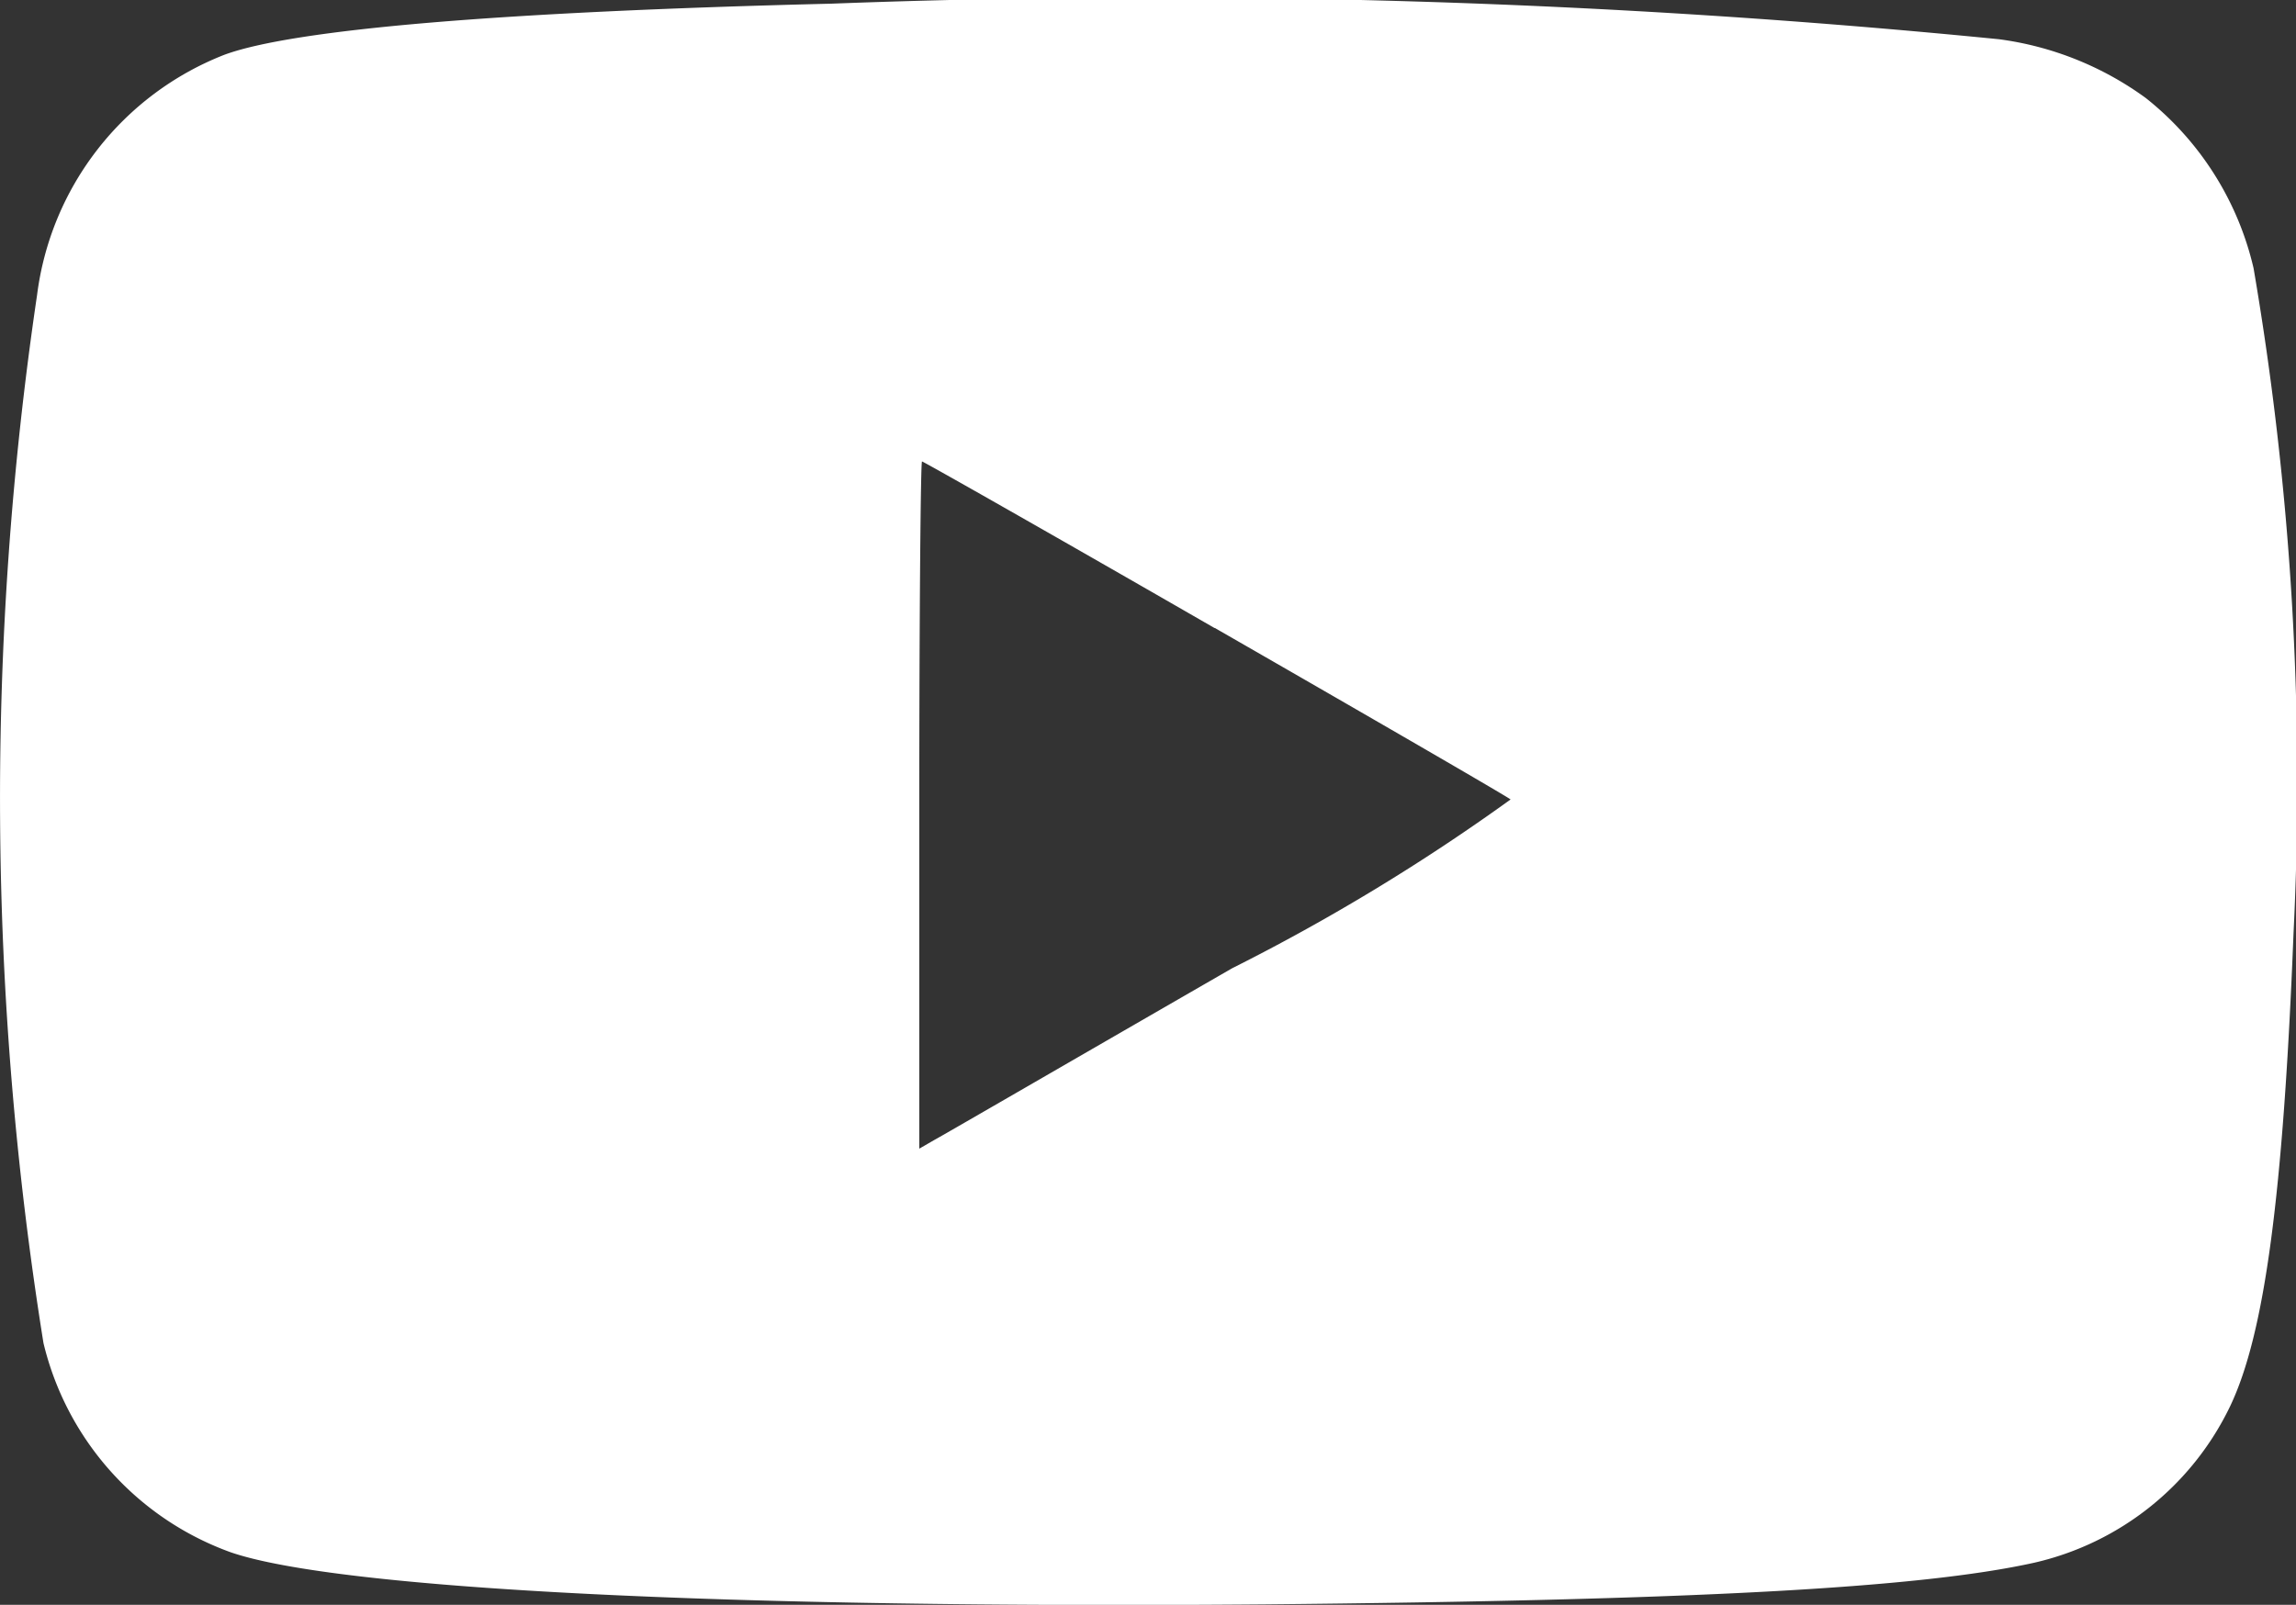 <svg xmlns="http://www.w3.org/2000/svg" width="28.727" height="20.084" viewBox="0 0 28.727 20.084">
  <rect x="0" y="0" width="28.727" height="20.084" fill="#333333" stroke="none"/>
  <g id="youtube" transform="translate(-0.356 434.718)">
    <path id="Path_214" data-name="Path 214" d="M10.756-434.672c-4.123.1-6.729.32-7.594.64a3.731,3.731,0,0,0-2.342,3.005A43.017,43.017,0,0,0,.9-417.91a3.7,3.7,0,0,0,2.342,2.618c1.337.461,6.218.708,12.936.652,5.325-.051,8.184-.2,9.633-.522a3.613,3.613,0,0,0,2.449-1.96c.433-.91.663-2.651.792-5.915a38.192,38.192,0,0,0-.5-8.325,3.819,3.819,0,0,0-1.348-2.129,4.007,4.007,0,0,0-1.837-.736A107.082,107.082,0,0,0,10.756-434.672Zm4.8,7.813c1.994,1.146,3.662,2.112,3.7,2.146a25.528,25.528,0,0,1-3.483,2.112c-1.949,1.123-3.634,2.1-3.73,2.151l-.185.107v-4.3c0-2.365.017-4.3.034-4.3S13.553-428.01,15.553-426.858Z" transform="translate(0 0)" fill="#fff"/>
  </g>
</svg>
